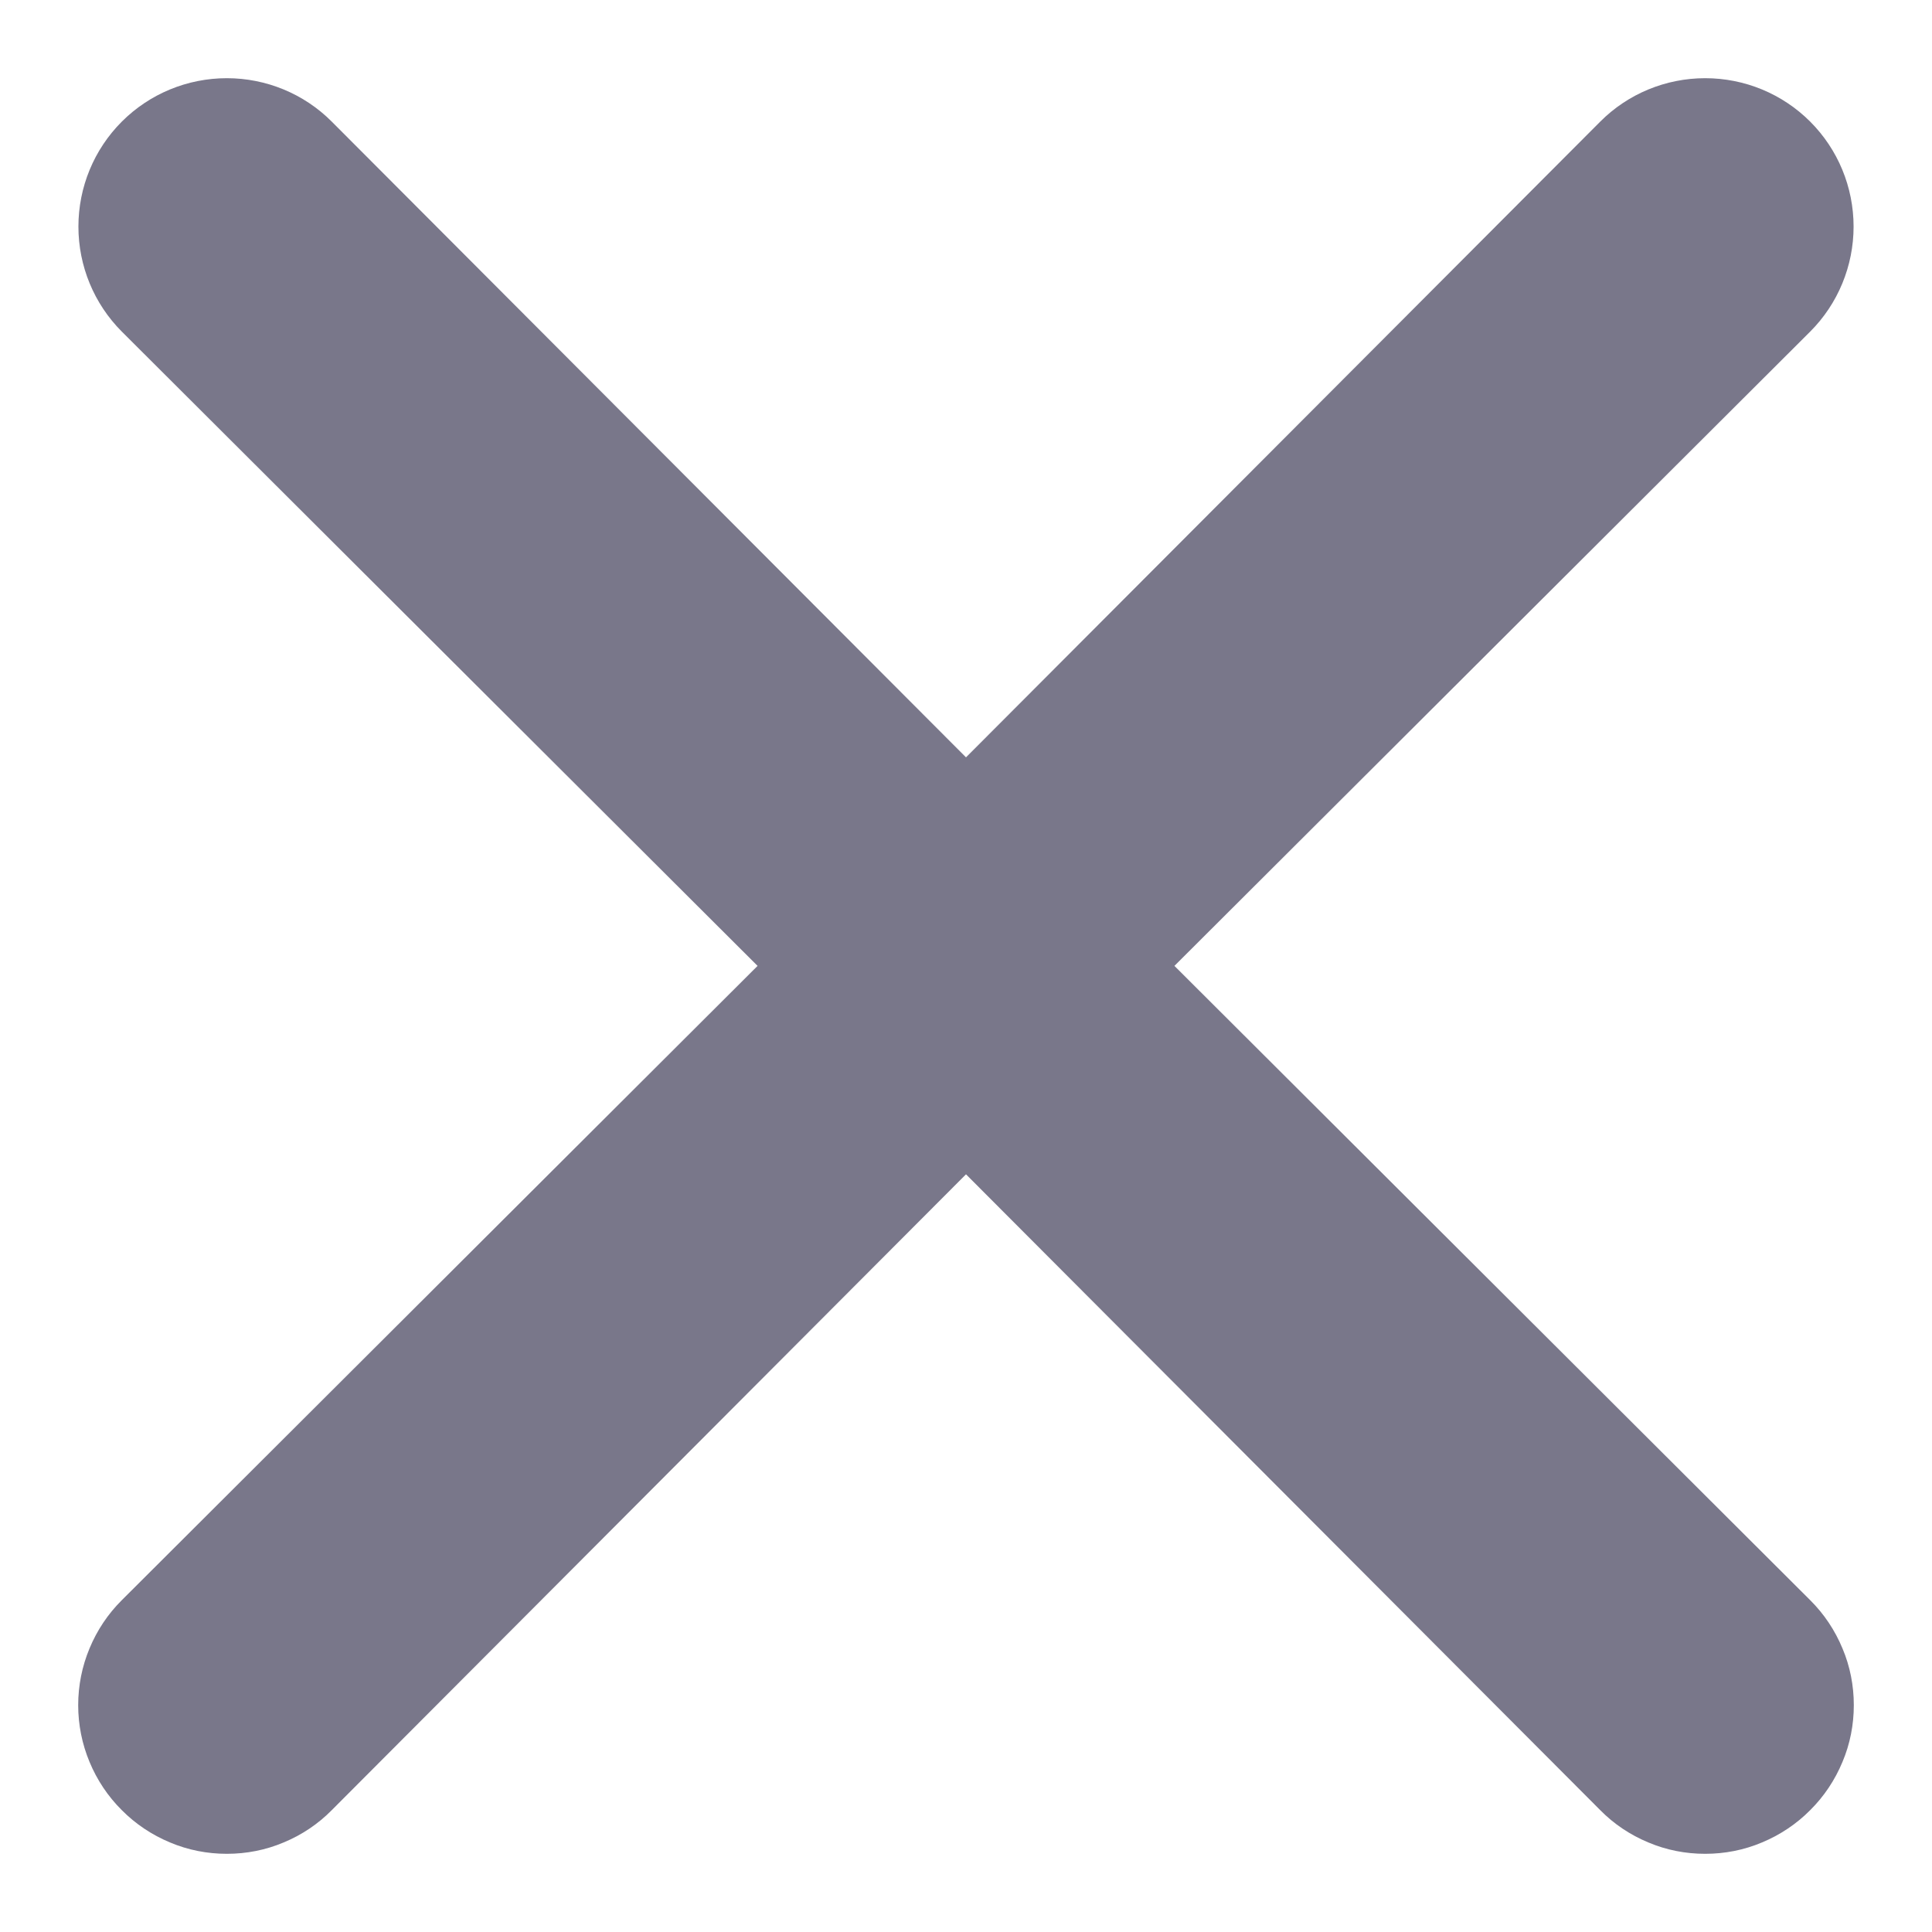 <svg width="17" height="17" viewBox="0 0 17 17" fill="none" xmlns="http://www.w3.org/2000/svg">
<path d="M10.334 8.499L15.928 2.918C16.173 2.673 16.31 2.34 16.31 1.994C16.31 1.647 16.173 1.315 15.928 1.07C15.683 0.825 15.351 0.688 15.004 0.688C14.658 0.688 14.325 0.825 14.081 1.07L8.5 6.664L2.919 1.07C2.675 0.825 2.342 0.688 1.996 0.688C1.649 0.688 1.317 0.825 1.072 1.07C0.827 1.315 0.69 1.647 0.69 1.994C0.69 2.34 0.827 2.673 1.072 2.918L6.666 8.499L1.072 14.08C0.95 14.201 0.854 14.345 0.788 14.504C0.722 14.662 0.688 14.832 0.688 15.004C0.688 15.176 0.722 15.346 0.788 15.504C0.854 15.663 0.95 15.807 1.072 15.928C1.193 16.05 1.337 16.146 1.496 16.212C1.654 16.279 1.824 16.312 1.996 16.312C2.168 16.312 2.338 16.279 2.496 16.212C2.655 16.146 2.799 16.05 2.919 15.928L8.5 10.333L14.081 15.928C14.201 16.05 14.345 16.146 14.504 16.212C14.662 16.279 14.832 16.312 15.004 16.312C15.176 16.312 15.346 16.279 15.504 16.212C15.663 16.146 15.807 16.05 15.928 15.928C16.05 15.807 16.146 15.663 16.212 15.504C16.279 15.346 16.312 15.176 16.312 15.004C16.312 14.832 16.279 14.662 16.212 14.504C16.146 14.345 16.05 14.201 15.928 14.08L10.334 8.499Z" fill="#79778A"/>
</svg>
